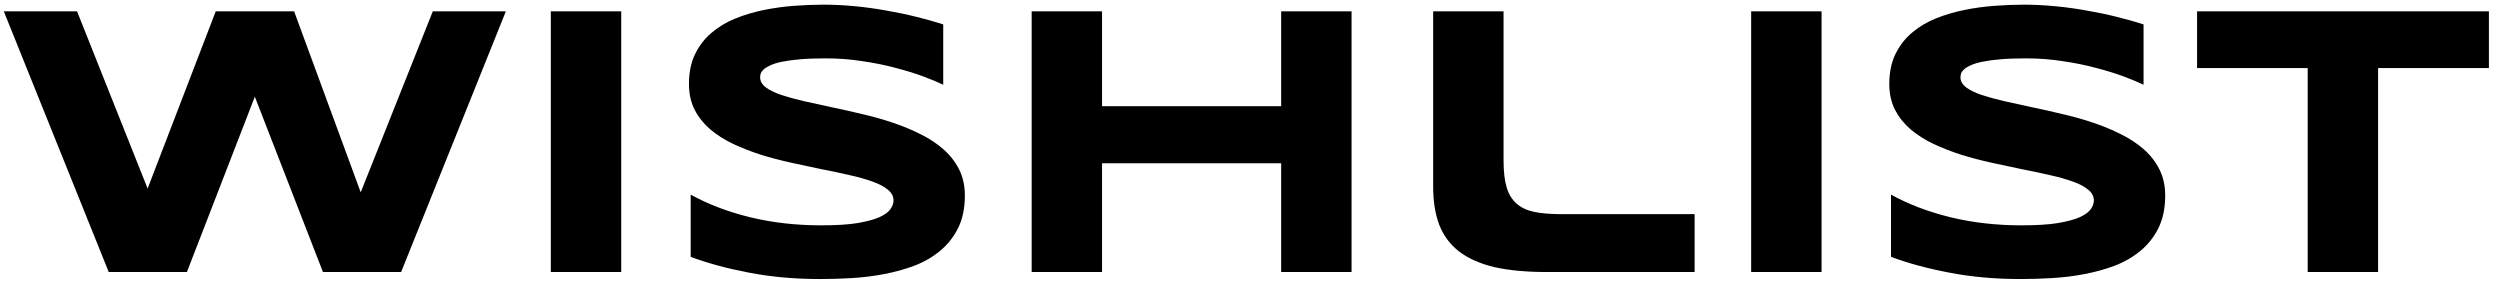 <svg width="193" height="22" viewBox="0 0 193 22" fill="none" xmlns="http://www.w3.org/2000/svg">
<path d="M22.705 0.873L27.847 14.848L33.413 0.873H39.053L30.967 21H24.932L19.673 7.465L14.429 21H8.394L0.293 0.873H5.947L11.396 14.555L16.655 0.873H22.705ZM42.524 21V0.873H47.959V21H42.524ZM72.817 6.542C72.436 6.356 71.934 6.146 71.309 5.912C70.684 5.678 69.976 5.458 69.185 5.253C68.394 5.038 67.534 4.862 66.606 4.726C65.679 4.579 64.727 4.506 63.75 4.506C62.969 4.506 62.3 4.53 61.743 4.579C61.196 4.628 60.732 4.691 60.352 4.77C59.98 4.848 59.683 4.94 59.458 5.048C59.243 5.146 59.077 5.248 58.96 5.355C58.843 5.463 58.765 5.57 58.726 5.678C58.696 5.785 58.682 5.883 58.682 5.971C58.682 6.264 58.828 6.522 59.121 6.747C59.414 6.962 59.815 7.157 60.322 7.333C60.83 7.499 61.421 7.66 62.095 7.816C62.769 7.963 63.481 8.119 64.233 8.285C64.995 8.441 65.776 8.617 66.577 8.812C67.388 8.998 68.169 9.218 68.921 9.472C69.683 9.726 70.4 10.023 71.074 10.365C71.748 10.697 72.339 11.088 72.847 11.537C73.355 11.986 73.755 12.504 74.048 13.09C74.341 13.676 74.487 14.345 74.487 15.097C74.487 16.064 74.316 16.894 73.975 17.587C73.633 18.28 73.174 18.866 72.598 19.345C72.031 19.823 71.372 20.209 70.62 20.502C69.868 20.785 69.077 21.005 68.247 21.161C67.427 21.317 66.592 21.42 65.742 21.469C64.902 21.518 64.102 21.542 63.34 21.542C61.348 21.542 59.502 21.376 57.803 21.044C56.113 20.722 54.619 20.316 53.32 19.828V15.023C54.658 15.766 56.182 16.347 57.891 16.767C59.609 17.186 61.445 17.396 63.398 17.396C64.551 17.396 65.488 17.338 66.211 17.221C66.943 17.094 67.515 16.938 67.925 16.752C68.335 16.557 68.613 16.347 68.76 16.122C68.906 15.898 68.98 15.683 68.98 15.477C68.98 15.155 68.833 14.877 68.54 14.643C68.247 14.398 67.847 14.188 67.339 14.013C66.831 13.827 66.24 13.661 65.566 13.515C64.893 13.358 64.175 13.207 63.413 13.06C62.661 12.904 61.885 12.738 61.084 12.562C60.283 12.387 59.502 12.182 58.74 11.947C57.988 11.703 57.275 11.425 56.602 11.112C55.928 10.79 55.337 10.414 54.829 9.984C54.321 9.545 53.921 9.042 53.628 8.476C53.335 7.899 53.188 7.235 53.188 6.483C53.188 5.595 53.345 4.828 53.657 4.184C53.97 3.539 54.39 2.992 54.917 2.543C55.454 2.084 56.069 1.713 56.763 1.43C57.466 1.146 58.203 0.927 58.975 0.771C59.746 0.614 60.527 0.507 61.318 0.448C62.109 0.39 62.861 0.36 63.574 0.36C64.356 0.36 65.156 0.399 65.977 0.478C66.807 0.556 67.622 0.668 68.423 0.814C69.224 0.951 69.995 1.112 70.737 1.298C71.489 1.483 72.183 1.679 72.817 1.884V6.542ZM98.906 21V12.606H85.078V21H79.644V0.873H85.078V8.197H98.906V0.873H104.341V21H98.906ZM116.074 12.387C116.074 13.227 116.152 13.915 116.309 14.452C116.465 14.979 116.719 15.399 117.07 15.712C117.422 16.024 117.876 16.239 118.433 16.356C118.999 16.474 119.692 16.532 120.513 16.532H130.825V21H119.399C117.817 21 116.47 20.873 115.356 20.619C114.253 20.355 113.35 19.955 112.646 19.418C111.943 18.871 111.431 18.183 111.108 17.352C110.796 16.523 110.64 15.536 110.64 14.394V0.873H116.074V12.387ZM135.19 21V0.873H140.625V21H135.19ZM165.483 6.542C165.103 6.356 164.6 6.146 163.975 5.912C163.35 5.678 162.642 5.458 161.851 5.253C161.06 5.038 160.2 4.862 159.272 4.726C158.345 4.579 157.393 4.506 156.416 4.506C155.635 4.506 154.966 4.53 154.409 4.579C153.862 4.628 153.398 4.691 153.018 4.77C152.646 4.848 152.349 4.94 152.124 5.048C151.909 5.146 151.743 5.248 151.626 5.355C151.509 5.463 151.431 5.57 151.392 5.678C151.362 5.785 151.348 5.883 151.348 5.971C151.348 6.264 151.494 6.522 151.787 6.747C152.08 6.962 152.48 7.157 152.988 7.333C153.496 7.499 154.087 7.66 154.761 7.816C155.435 7.963 156.147 8.119 156.899 8.285C157.661 8.441 158.442 8.617 159.243 8.812C160.054 8.998 160.835 9.218 161.587 9.472C162.349 9.726 163.066 10.023 163.74 10.365C164.414 10.697 165.005 11.088 165.513 11.537C166.021 11.986 166.421 12.504 166.714 13.09C167.007 13.676 167.153 14.345 167.153 15.097C167.153 16.064 166.982 16.894 166.641 17.587C166.299 18.28 165.84 18.866 165.264 19.345C164.697 19.823 164.038 20.209 163.286 20.502C162.534 20.785 161.743 21.005 160.913 21.161C160.093 21.317 159.258 21.42 158.408 21.469C157.568 21.518 156.768 21.542 156.006 21.542C154.014 21.542 152.168 21.376 150.469 21.044C148.779 20.722 147.285 20.316 145.986 19.828V15.023C147.324 15.766 148.848 16.347 150.557 16.767C152.275 17.186 154.111 17.396 156.064 17.396C157.217 17.396 158.154 17.338 158.877 17.221C159.609 17.094 160.181 16.938 160.591 16.752C161.001 16.557 161.279 16.347 161.426 16.122C161.572 15.898 161.646 15.683 161.646 15.477C161.646 15.155 161.499 14.877 161.206 14.643C160.913 14.398 160.513 14.188 160.005 14.013C159.497 13.827 158.906 13.661 158.232 13.515C157.559 13.358 156.841 13.207 156.079 13.06C155.327 12.904 154.551 12.738 153.75 12.562C152.949 12.387 152.168 12.182 151.406 11.947C150.654 11.703 149.941 11.425 149.268 11.112C148.594 10.79 148.003 10.414 147.495 9.984C146.987 9.545 146.587 9.042 146.294 8.476C146.001 7.899 145.854 7.235 145.854 6.483C145.854 5.595 146.011 4.828 146.323 4.184C146.636 3.539 147.056 2.992 147.583 2.543C148.12 2.084 148.735 1.713 149.429 1.43C150.132 1.146 150.869 0.927 151.641 0.771C152.412 0.614 153.193 0.507 153.984 0.448C154.775 0.39 155.527 0.36 156.24 0.36C157.021 0.36 157.822 0.399 158.643 0.478C159.473 0.556 160.288 0.668 161.089 0.814C161.89 0.951 162.661 1.112 163.403 1.298C164.155 1.483 164.849 1.679 165.483 1.884V6.542ZM183.589 5.253V21H178.154V5.253H169.614V0.873H192.144V5.253H183.589Z" fill="black"/>
</svg>
